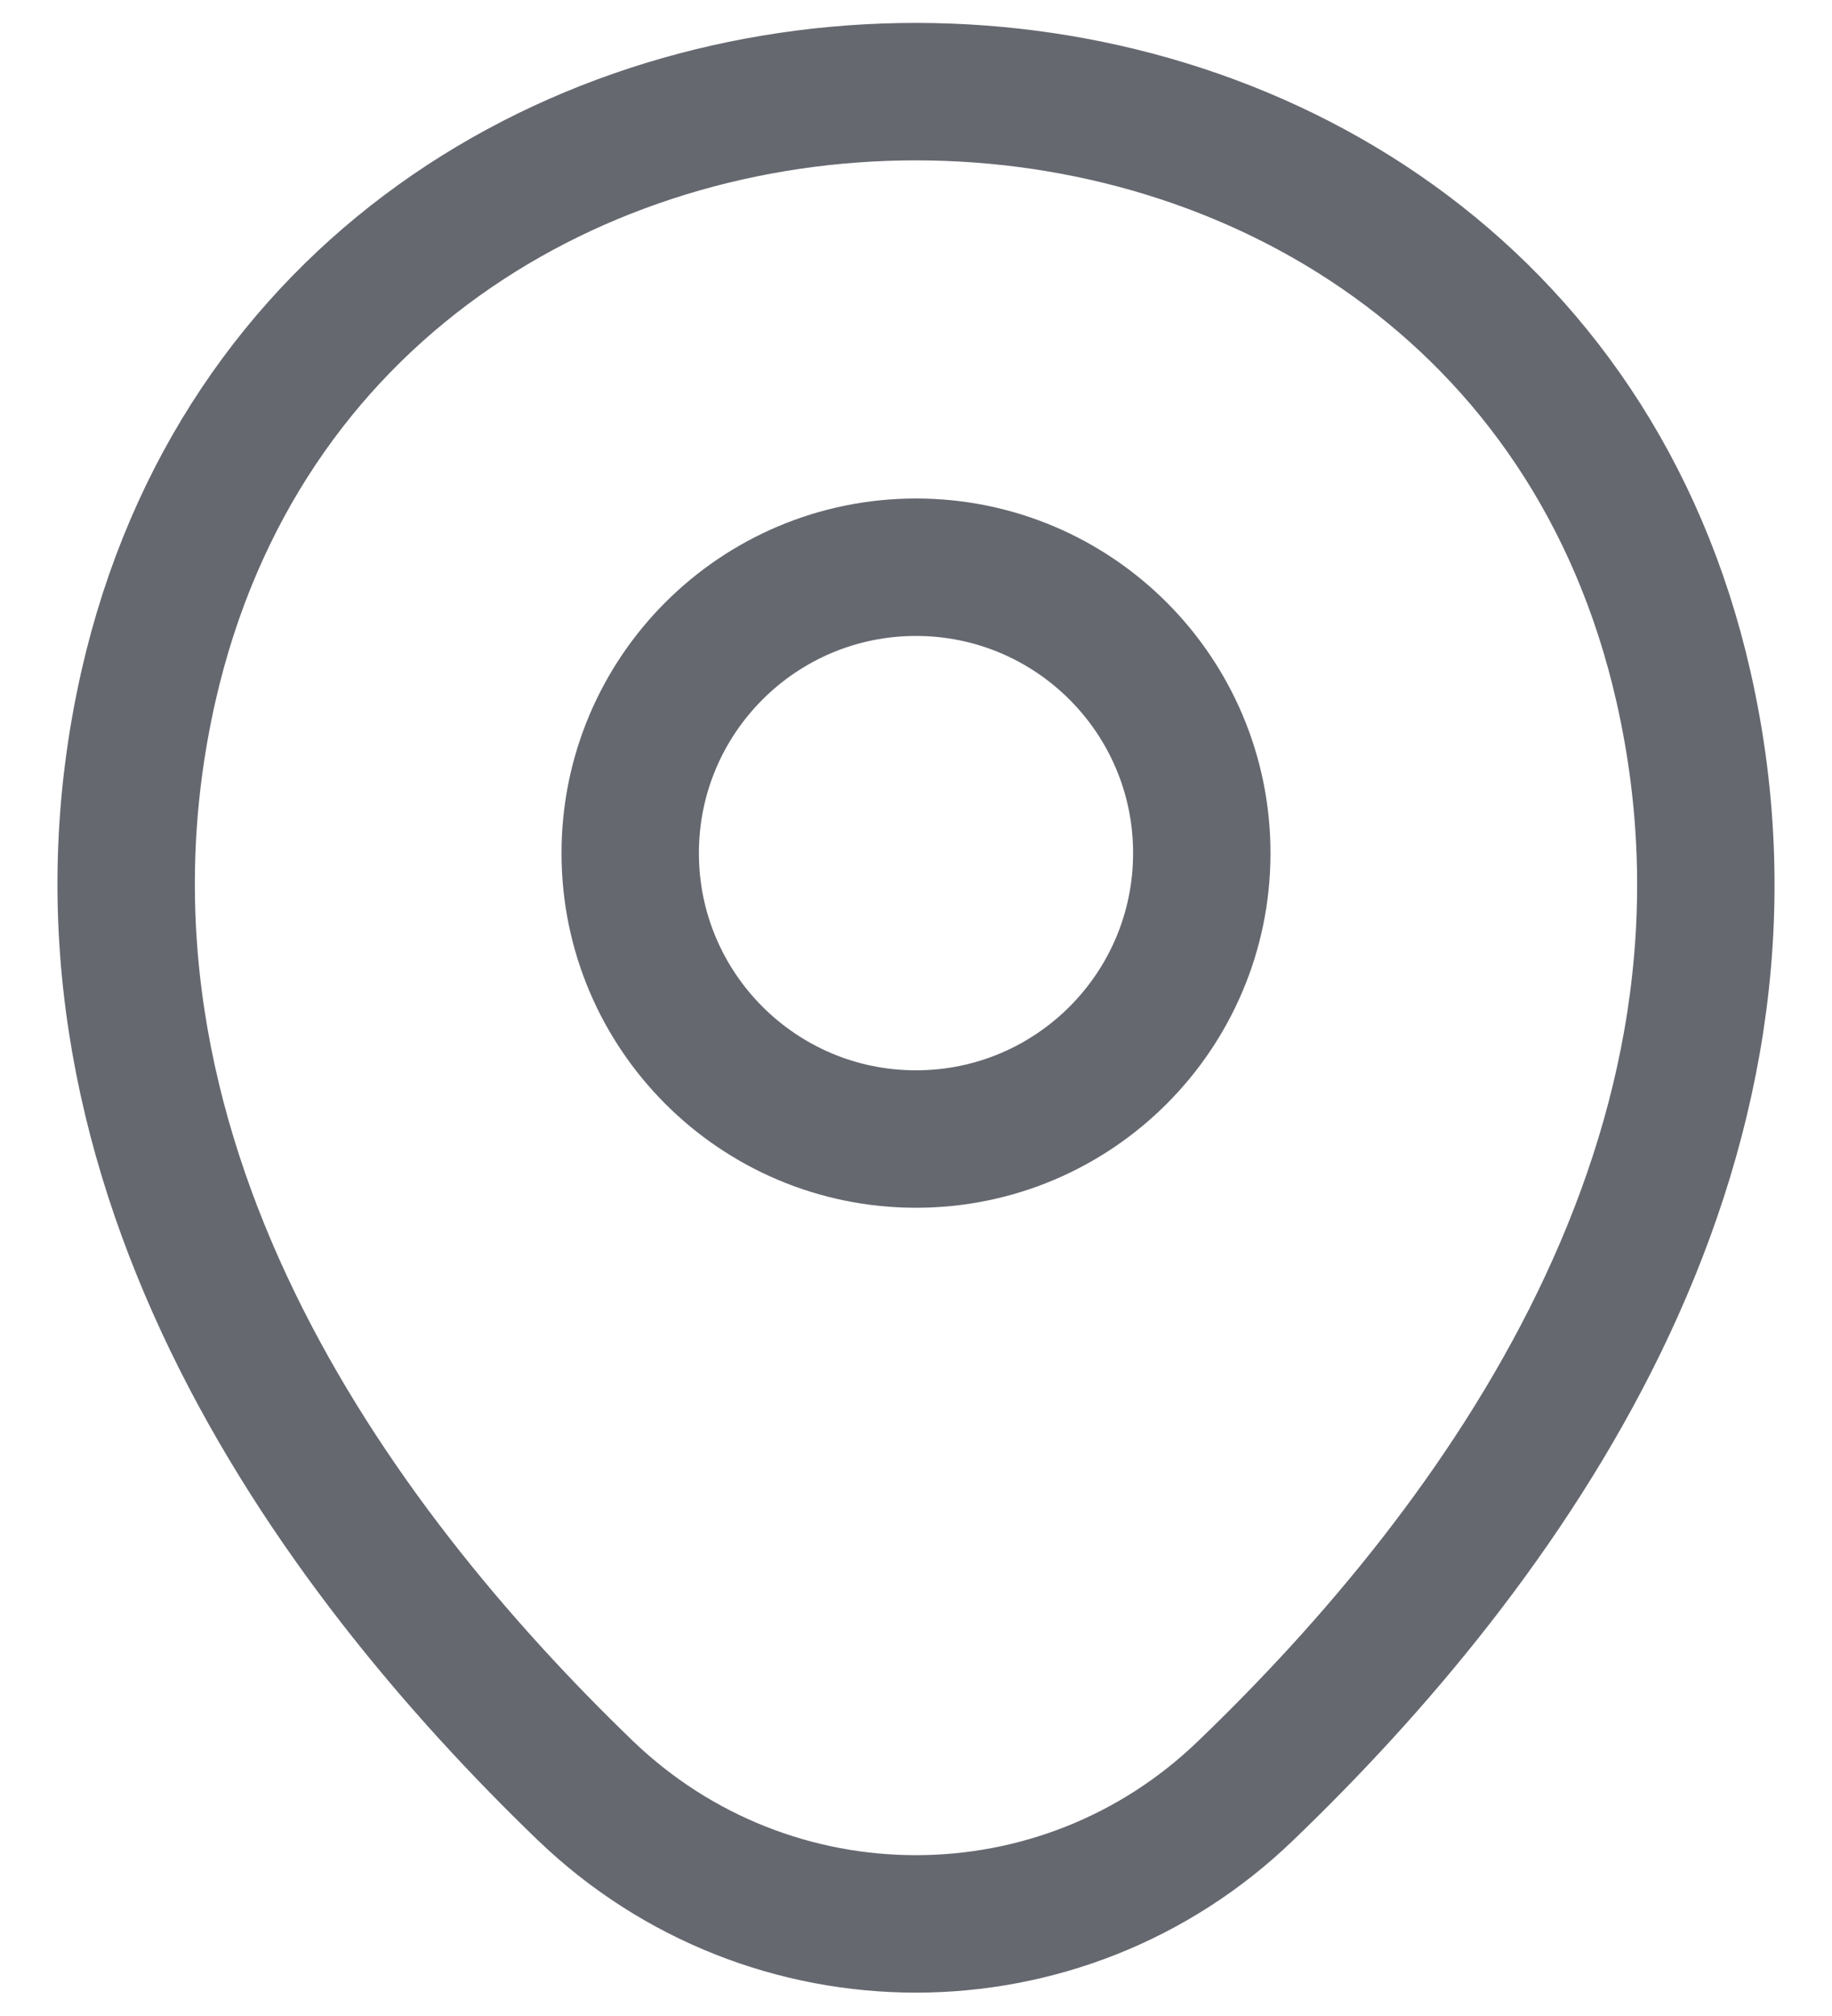 <svg width="20" height="22" viewBox="0 0 20 22" fill="none" xmlns="http://www.w3.org/2000/svg">
    <path d="M1.62 7.49C3.59 -1.17 16.42 -1.16 18.38 7.5C19.53 12.58 16.37 16.88 13.6 19.54C11.59 21.48 8.41 21.48 6.39 19.54C3.63 16.88 0.47 12.57 1.62 7.49Z" stroke="#666870" stroke-width="1.5"/>
    <path d="M10 12.43C11.723 12.43 13.12 11.033 13.12 9.31C13.12 7.587 11.723 6.19 10 6.19C8.277 6.19 6.88 7.587 6.88 9.31C6.88 11.033 8.277 12.43 10 12.43Z" stroke="#666870" stroke-width="1.5"/>
</svg>
